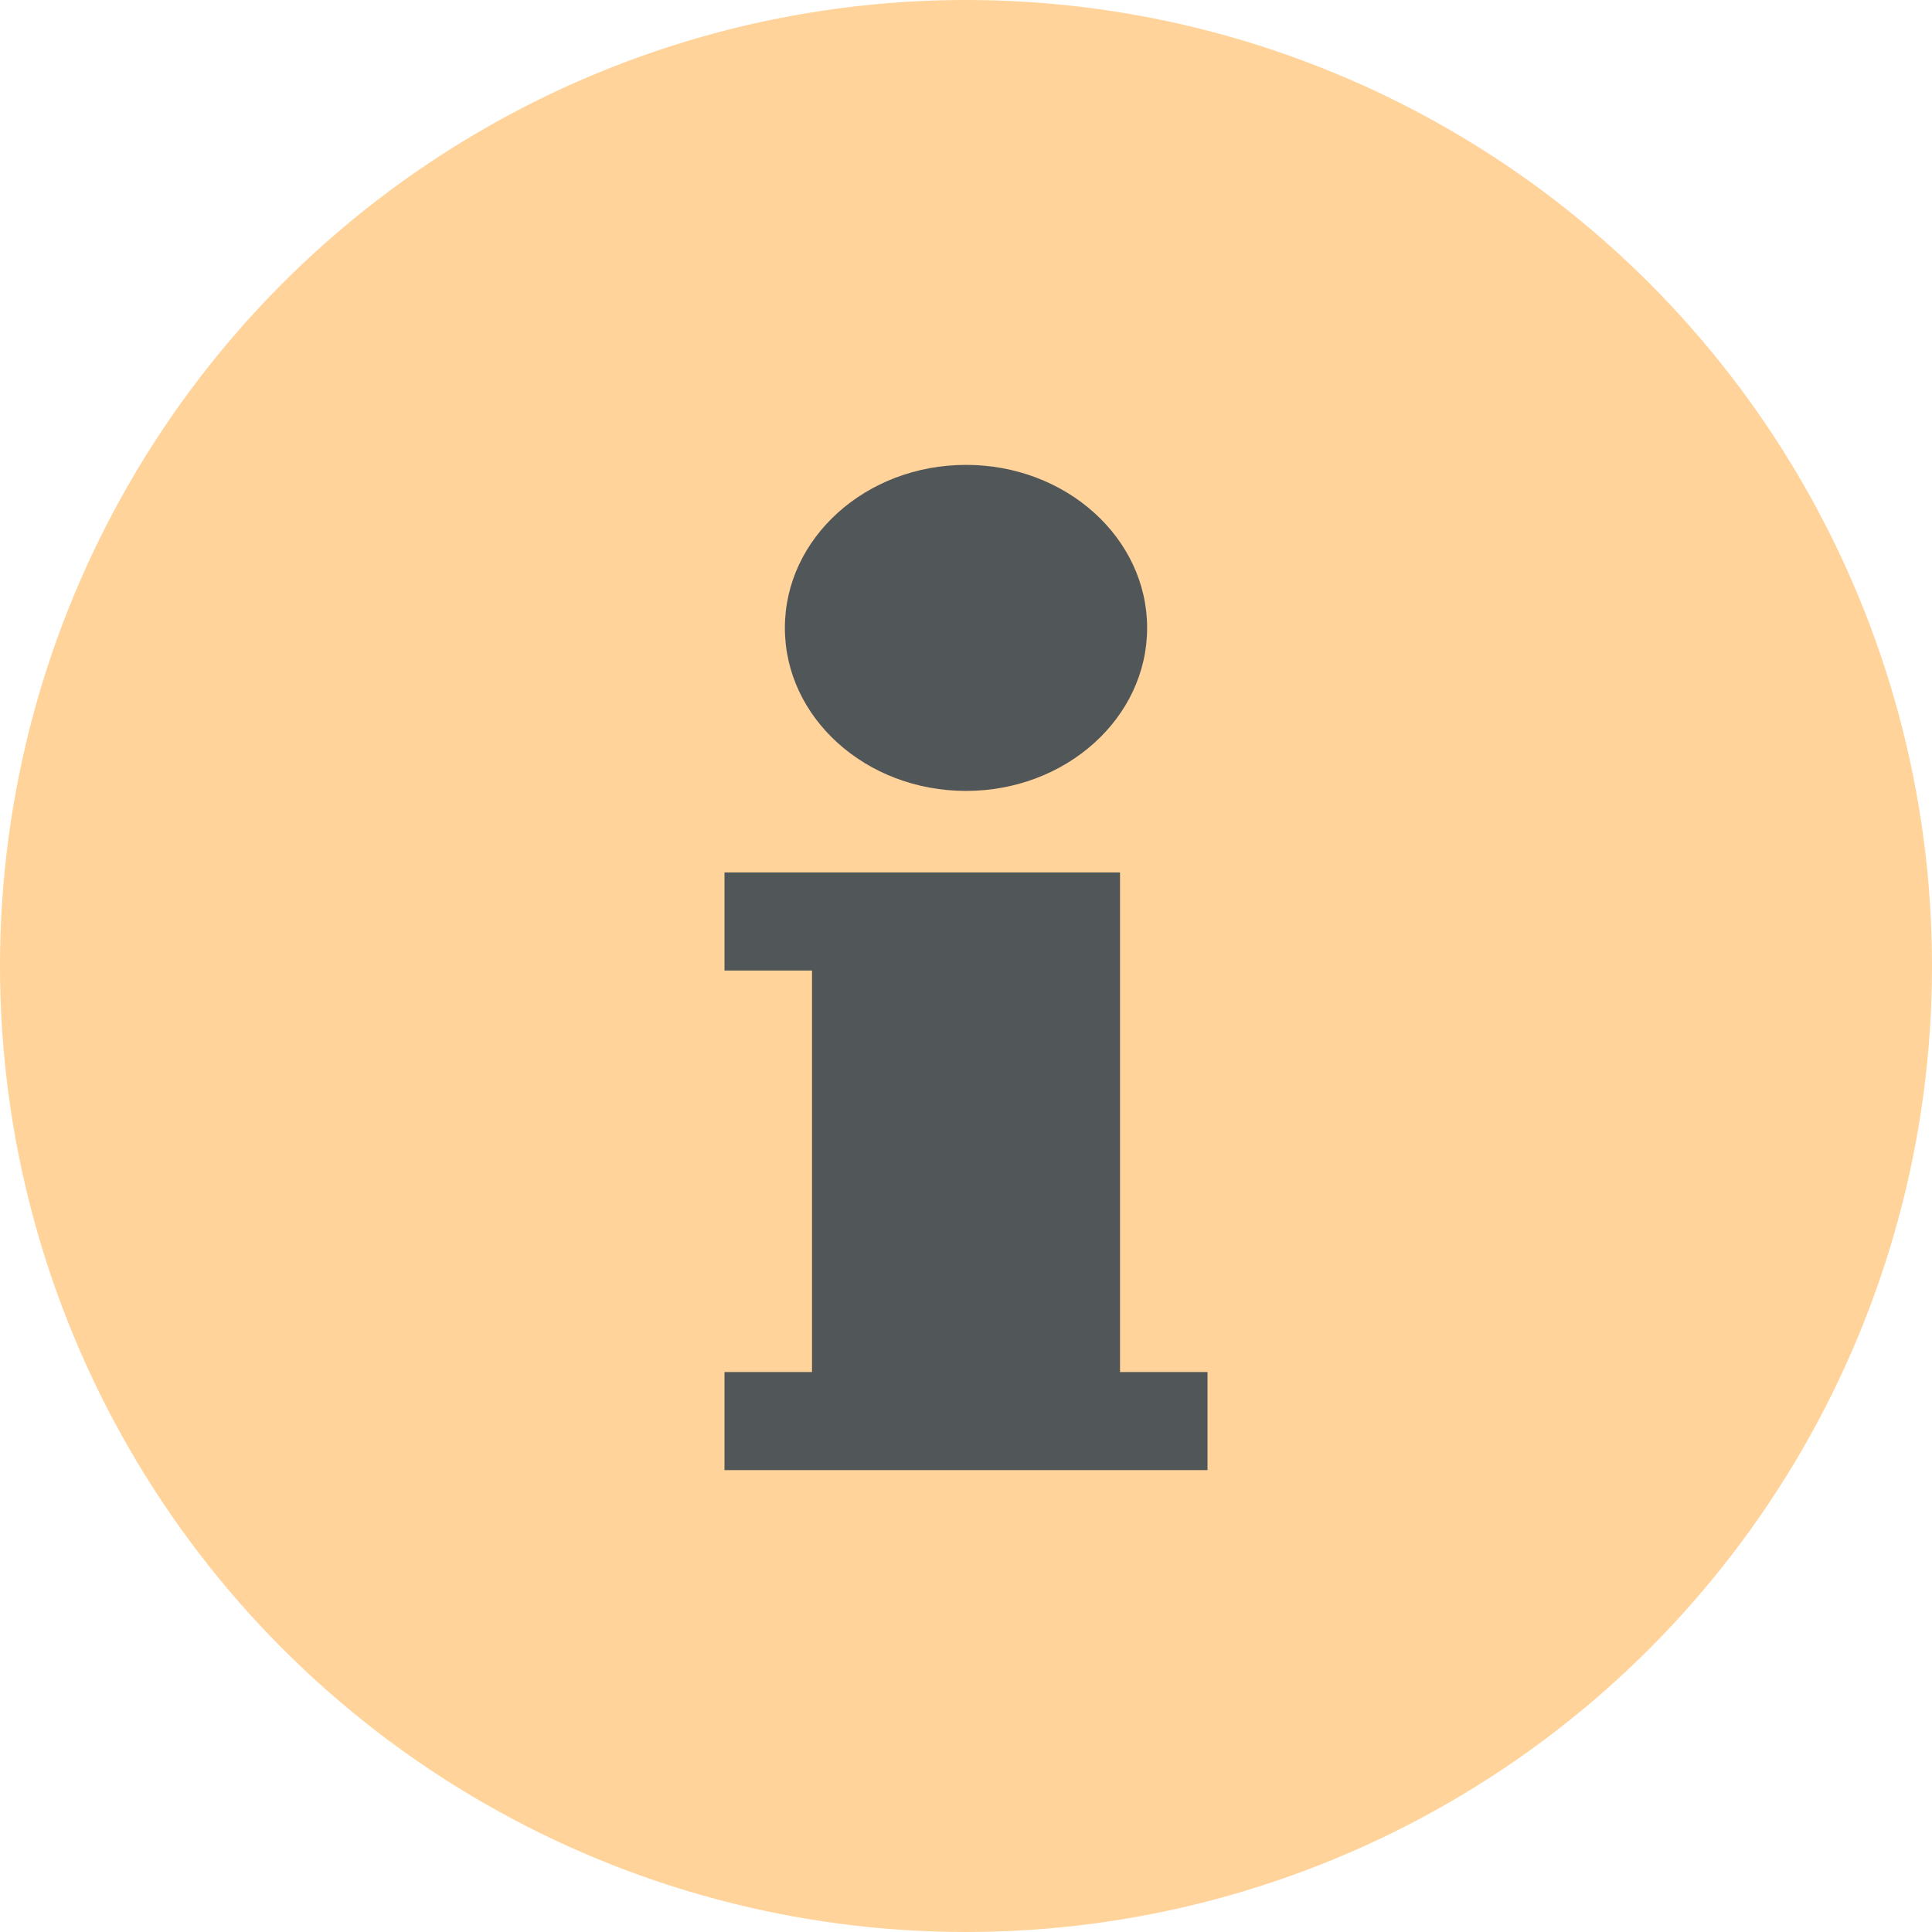 <svg xmlns="http://www.w3.org/2000/svg" role="presentation" focusable="false" width="80" height="80" viewBox="0 0 64 64"><g fill="none"><circle cx="32" cy="32" r="32" fill="#FFD399"/><path d="M37.102 45.45V28.9H24v3.25h2.899v13.3H24v3.25h16v-3.25zM32 26.2c3.313 0 6-2.419 6-5.4 0-2.982-2.687-5.4-6-5.4-3.314 0-6 2.418-6 5.4 0 2.981 2.686 5.4 6 5.4" fill="#515658"/></g></svg>
